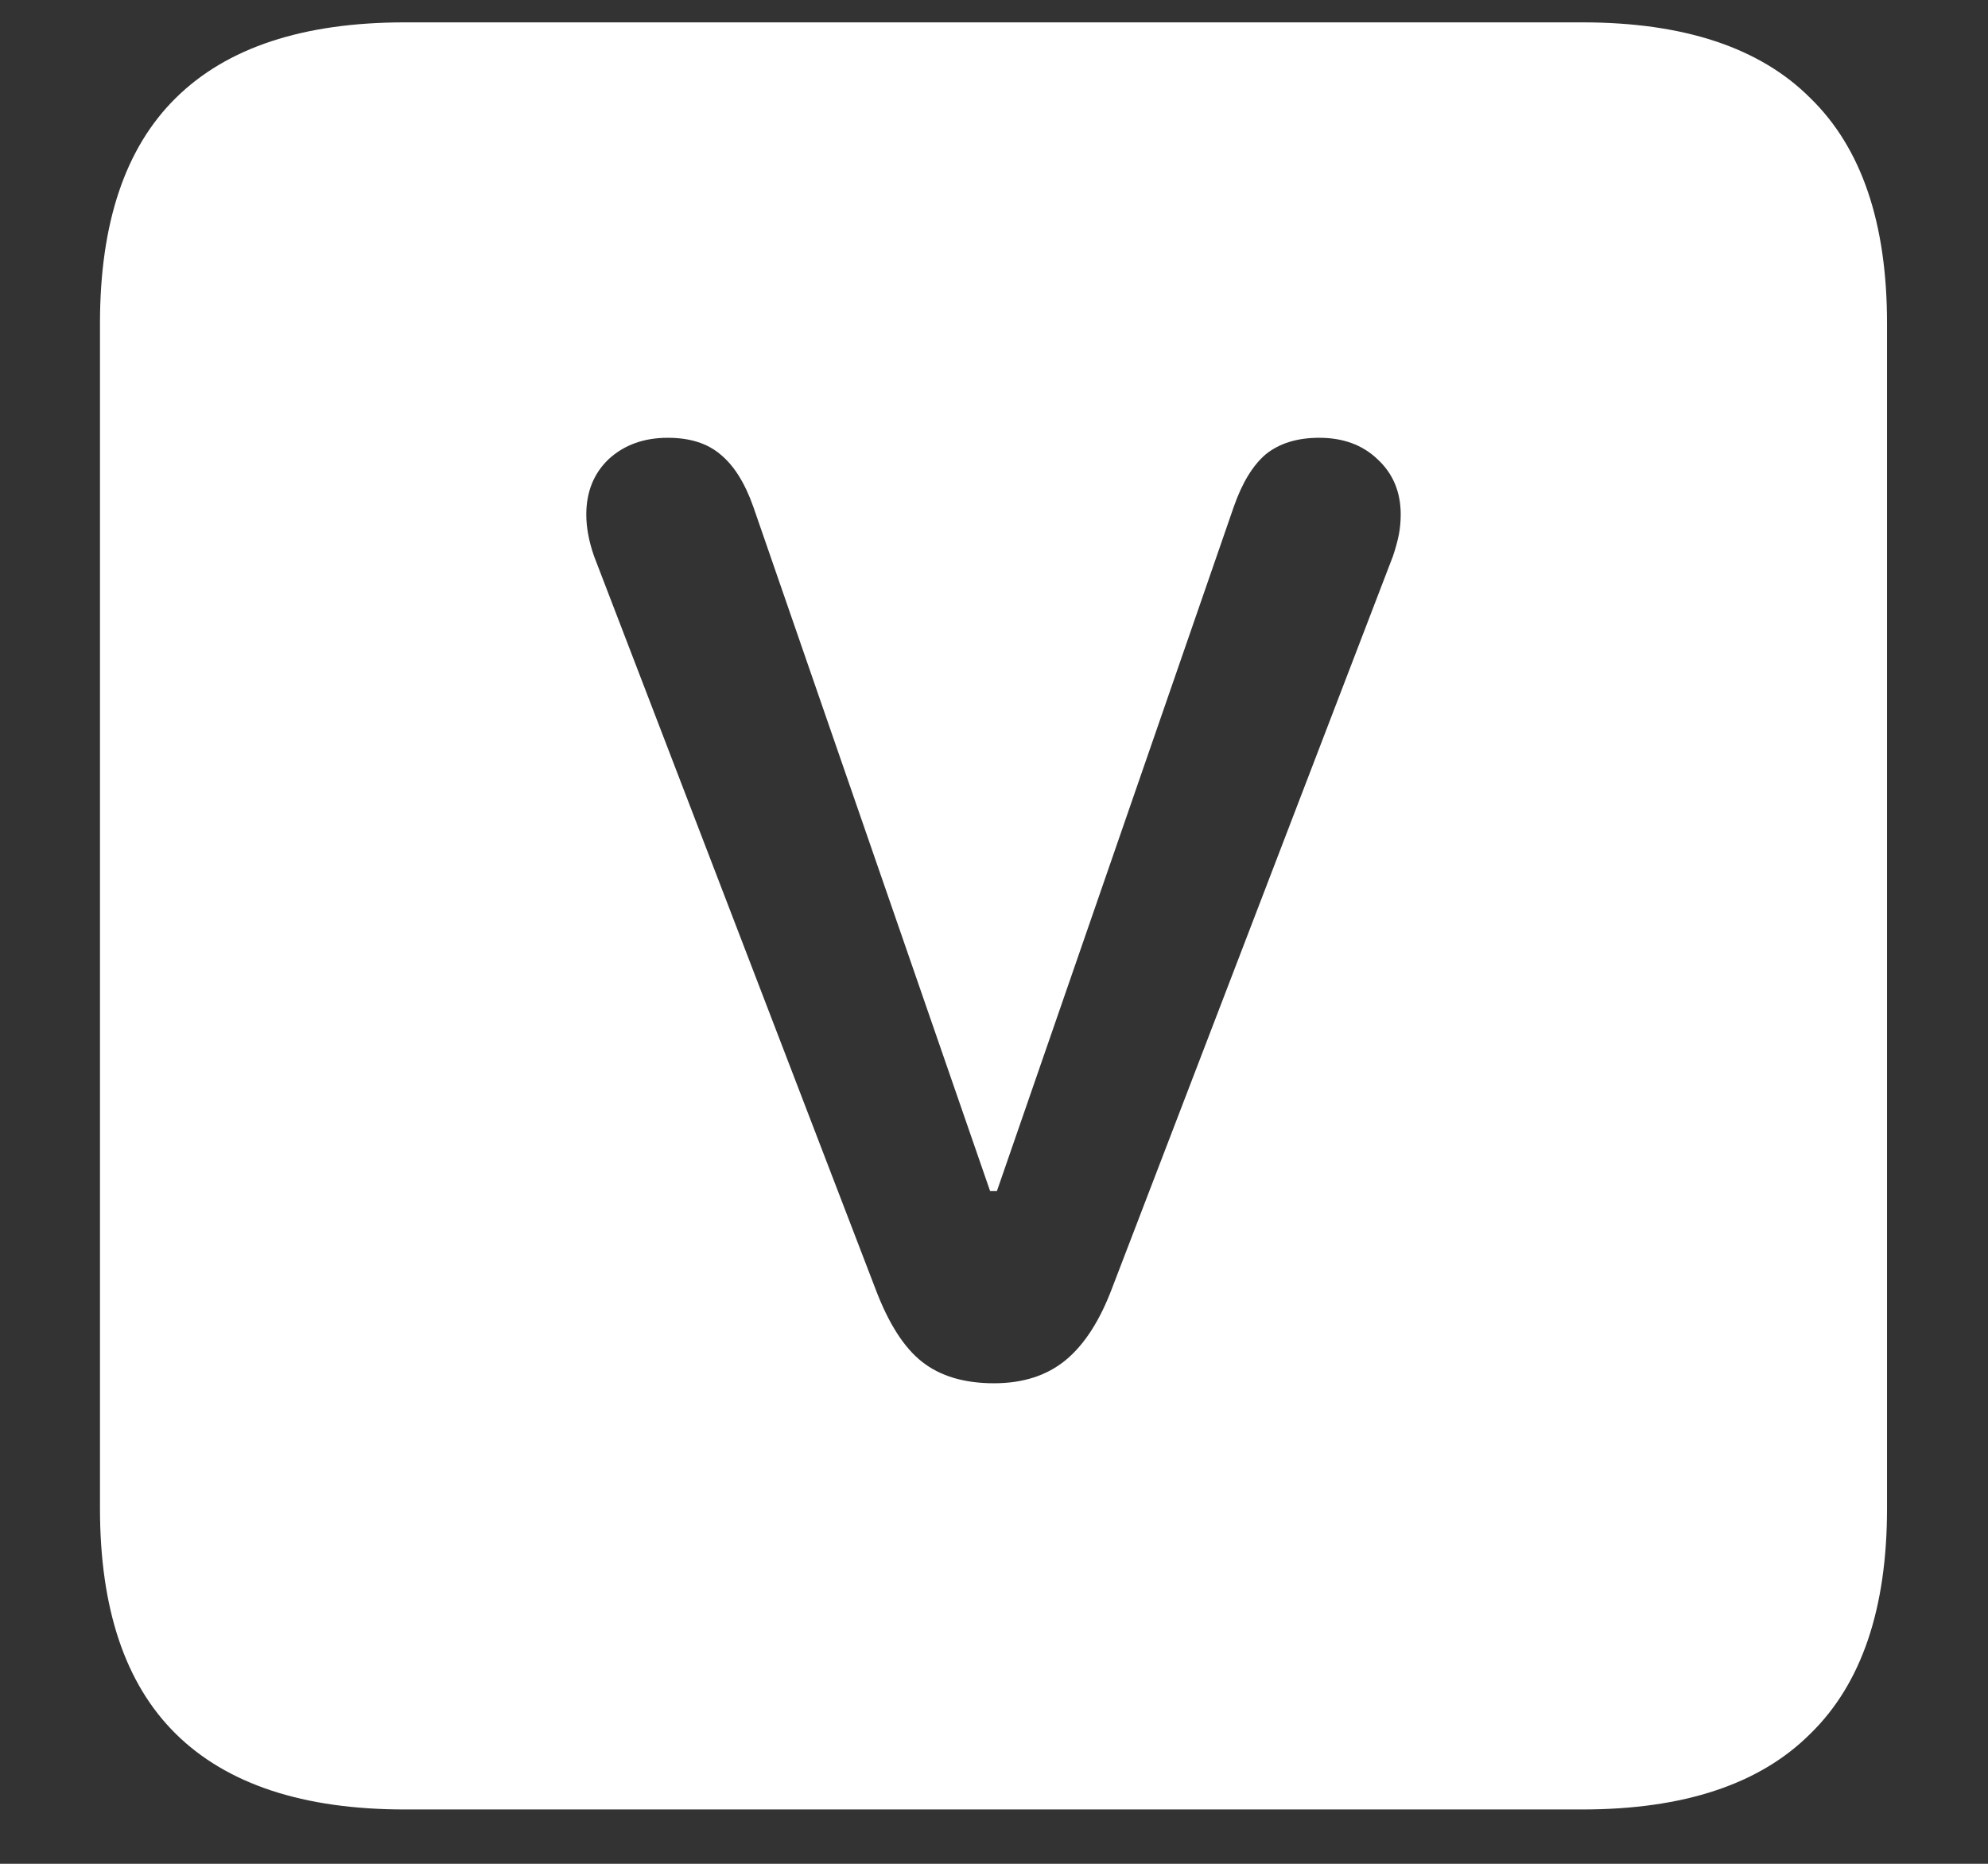 <?xml version="1.0" encoding="UTF-8"?>
<svg xmlns="http://www.w3.org/2000/svg" xmlns:xlink="http://www.w3.org/1999/xlink" width="24" height="22.5" viewBox="0 0 24 22.5" version="1.1">
<rect x="0" y="0" width="24" height="22.5" fill="#333333" stroke="none"/>
<g id="surface1">
<path style=" stroke:none;fill-rule:nonzero;fill:rgb(100%,100%,100%);fill-opacity:1;" d="M 4.887 21.844 L 19.102 21.844 C 20.328 21.844 21.246 21.539 21.855 20.93 C 22.473 20.328 22.781 19.422 22.781 18.211 L 22.781 3.902 C 22.781 2.691 22.473 1.785 21.855 1.184 C 21.246 0.574 20.328 0.27 19.102 0.27 L 4.887 0.27 C 3.66 0.27 2.738 0.574 2.121 1.184 C 1.512 1.785 1.207 2.691 1.207 3.902 L 1.207 18.211 C 1.207 19.422 1.512 20.328 2.121 20.93 C 2.738 21.539 3.66 21.844 4.887 21.844 Z M 12 16.699 C 11.641 16.699 11.352 16.613 11.133 16.441 C 10.914 16.27 10.727 15.977 10.57 15.562 L 7.172 6.715 C 7.109 6.535 7.078 6.367 7.078 6.211 C 7.078 5.938 7.168 5.715 7.348 5.543 C 7.535 5.371 7.773 5.285 8.062 5.285 C 8.328 5.285 8.539 5.352 8.695 5.484 C 8.859 5.617 8.992 5.828 9.094 6.117 L 11.953 14.379 L 12.035 14.379 L 14.895 6.117 C 14.996 5.828 15.125 5.617 15.281 5.484 C 15.445 5.352 15.66 5.285 15.926 5.285 C 16.215 5.285 16.449 5.371 16.629 5.543 C 16.816 5.715 16.91 5.938 16.91 6.211 C 16.91 6.297 16.902 6.379 16.887 6.457 C 16.871 6.535 16.848 6.621 16.816 6.715 L 13.43 15.539 C 13.281 15.938 13.094 16.23 12.867 16.418 C 12.641 16.605 12.352 16.699 12 16.699 Z M 12 16.699 "/>
</g>
</svg>
